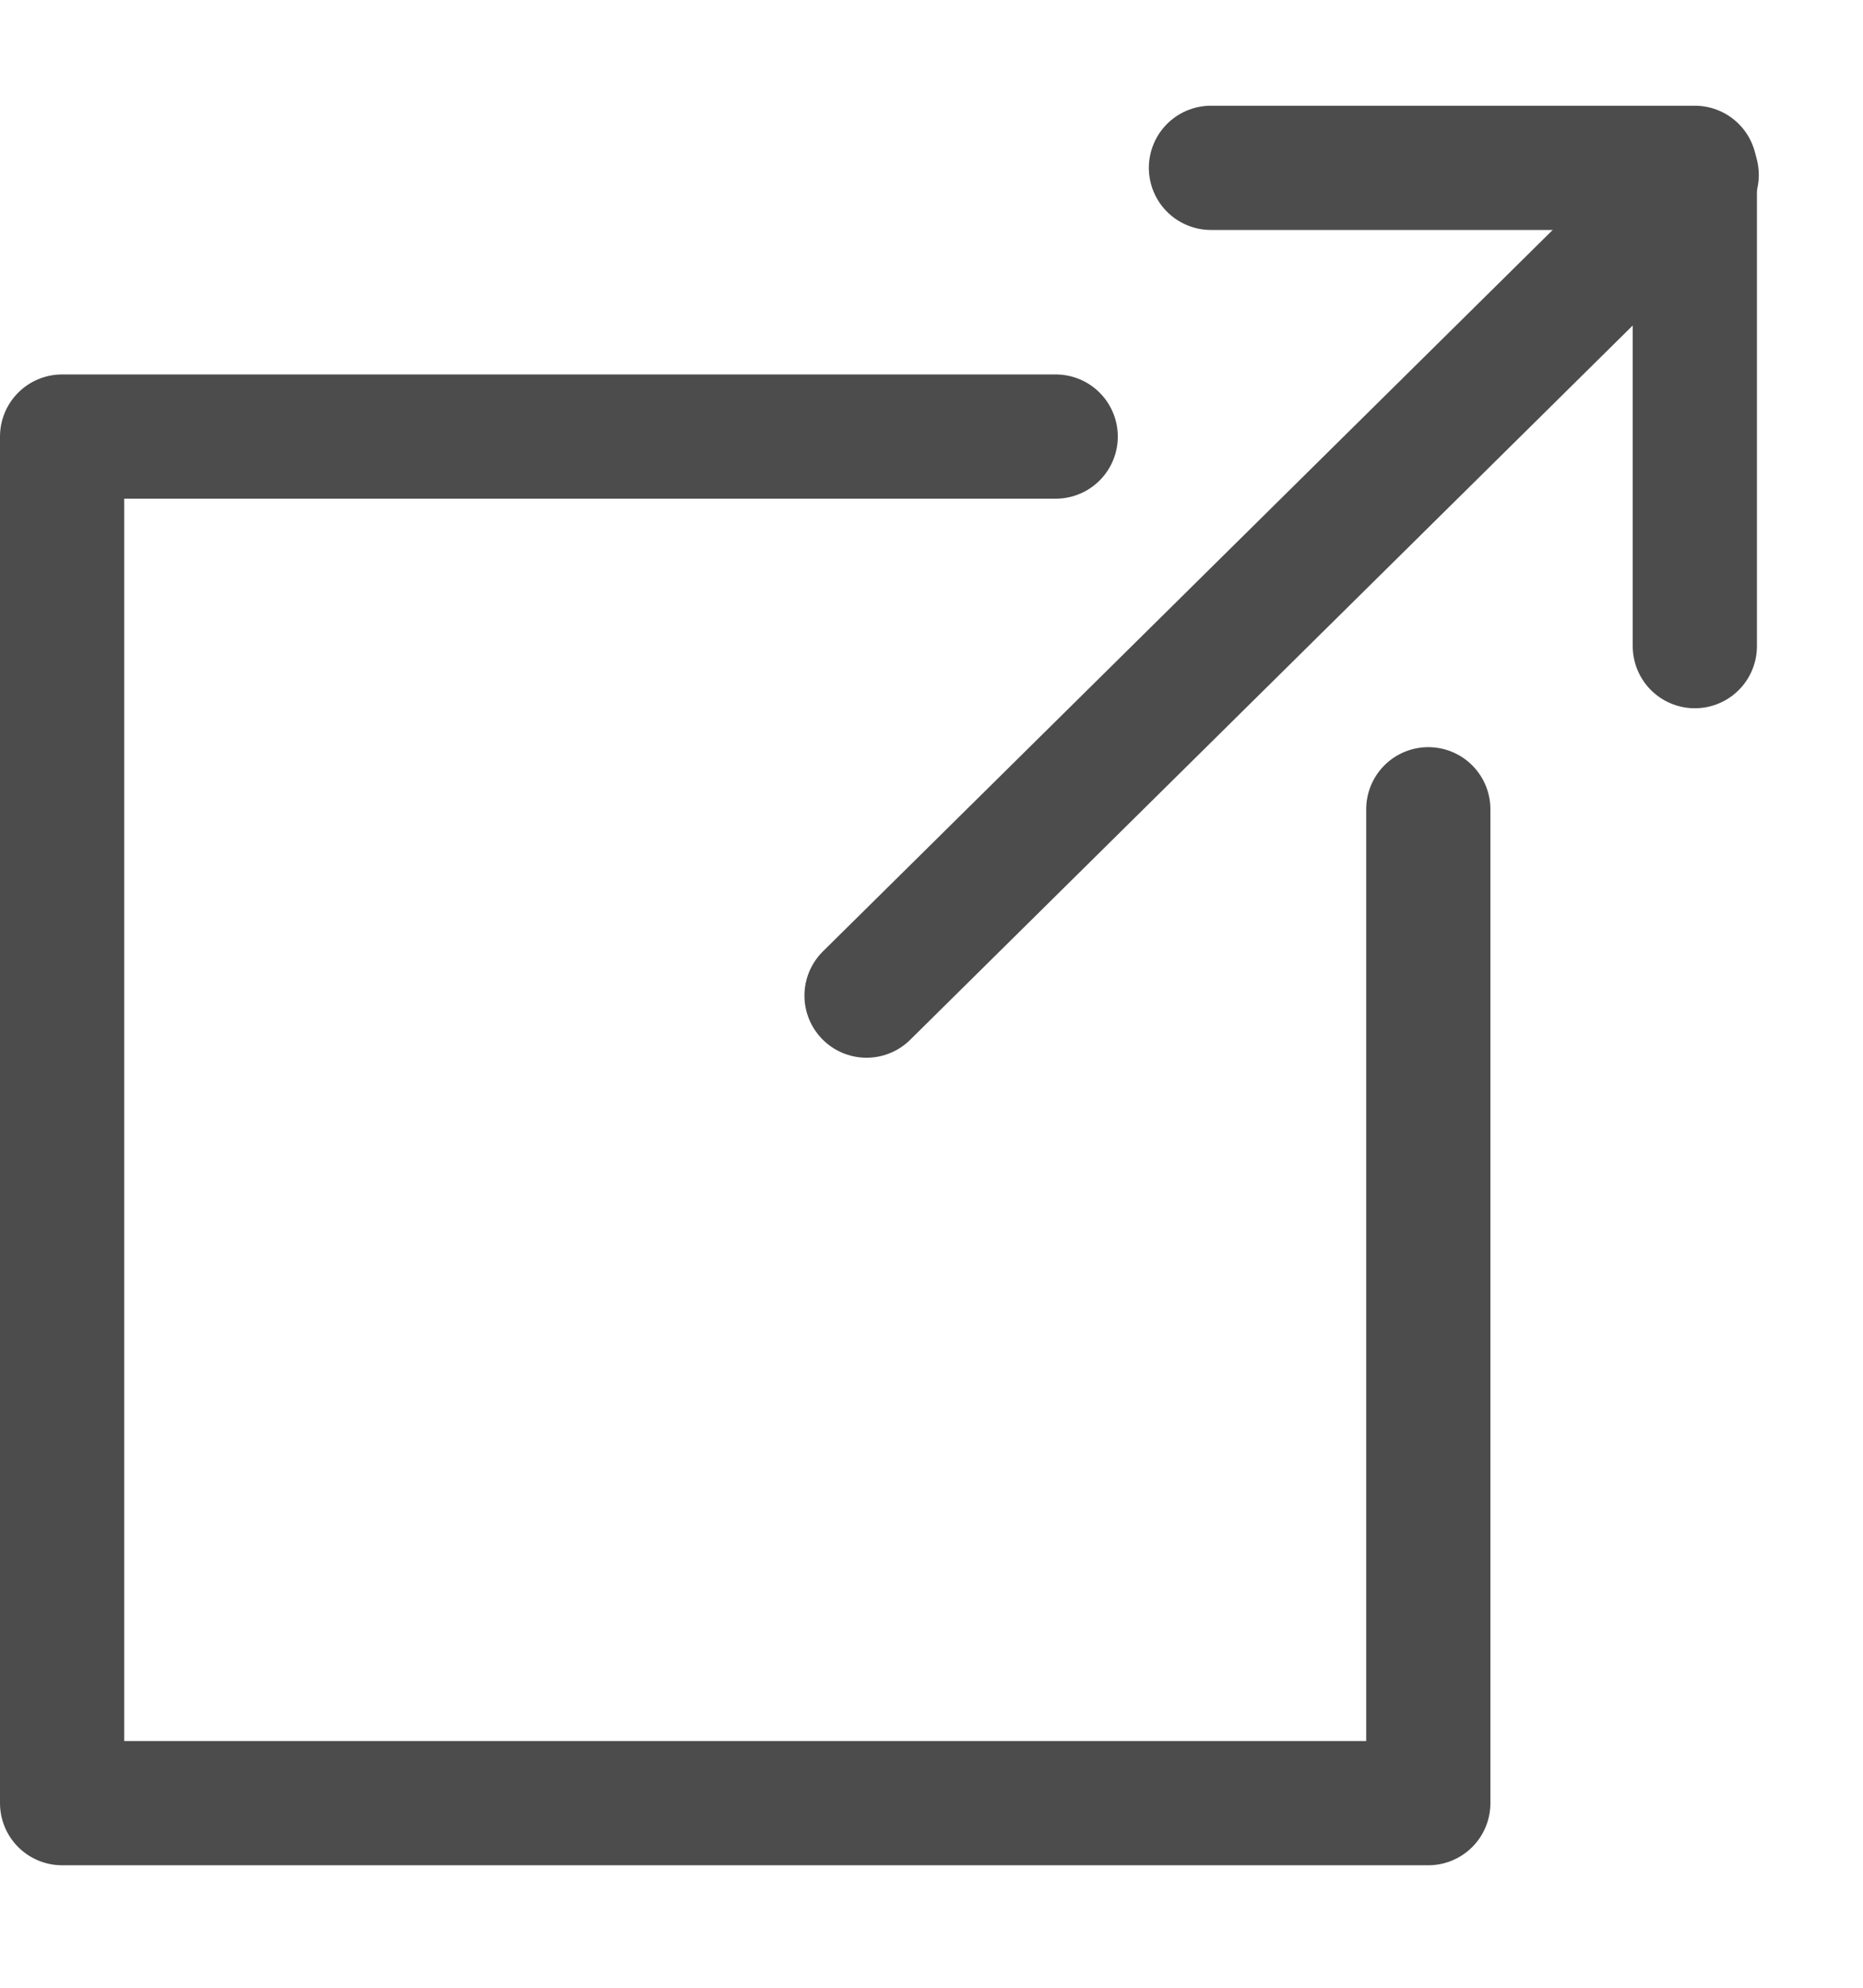 <svg xmlns="http://www.w3.org/2000/svg" xmlns:xlink="http://www.w3.org/1999/xlink" width="15" height="16" version="1.1" viewBox="0 0 15 16"><g id="Page-1" fill="none" fill-rule="evenodd" stroke="none" stroke-linecap="round" stroke-linejoin="round" stroke-width="1" opacity=".7"><g stroke="#000" transform="translate(-590, -212)"><g id="tags-notes-bookmark" transform="translate(590, 213)"><g id="Group-139"><polyline id="Stroke-502" points="9.75 .351 13.646 .351 13.646 4.201"/><path id="Stroke-503" d="M6.977,7.014 L13.661,0.408"/><polyline id="Stroke-504" points="11.5 5.514 11.5 13.514 .5 13.514 .5 2.514 8.5 2.514"/></g></g></g></g></svg>